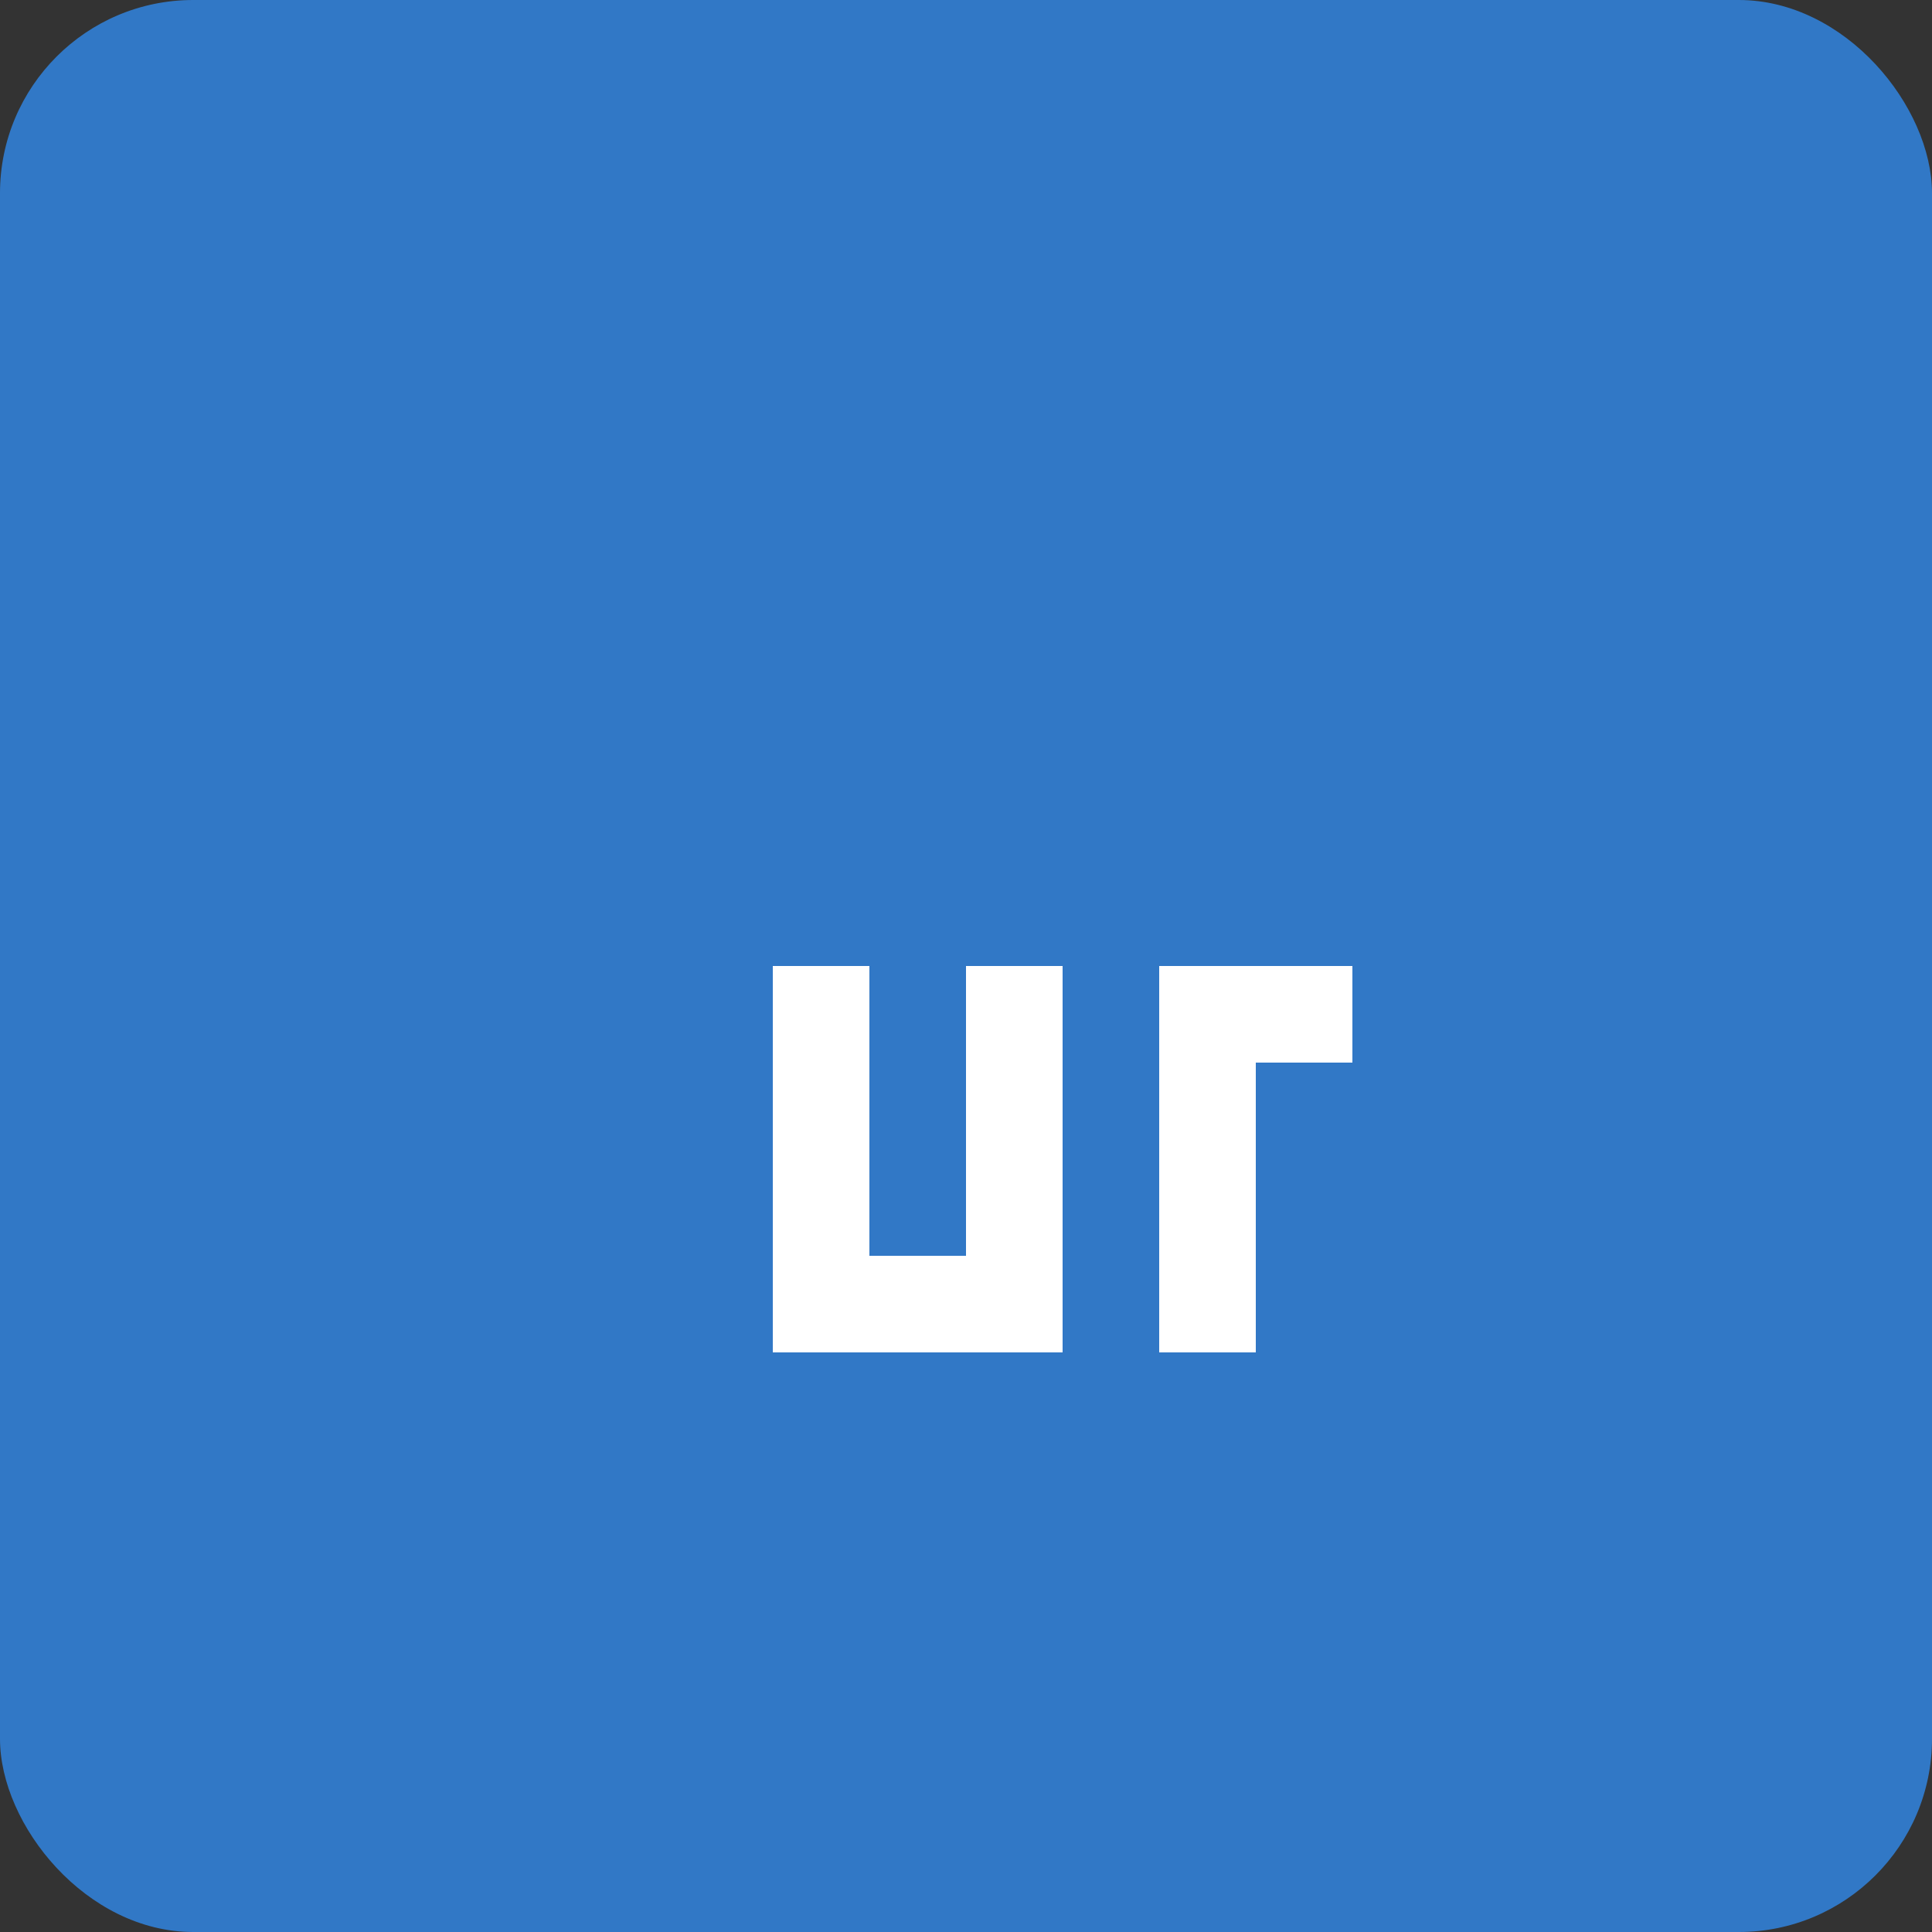 <?xml version="1.0" encoding="UTF-8"?>
<svg width="40" height="40" viewBox="0 0 40 40" fill="none" xmlns="http://www.w3.org/2000/svg">
    <rect x="0" y="0" width="40" height="40" fill="#333333" stroke="none"/>
    <rect width="40" height="40" rx="4" fill="#3178C6"/>
    <path d="M24 20H28V22H26V28H24V20Z" fill="white"/>
    <path d="M20 20H22V28H20V20Z" fill="white"/>
    <path d="M16 20H18V26H22V28H16V20Z" fill="white"/>
</svg> 